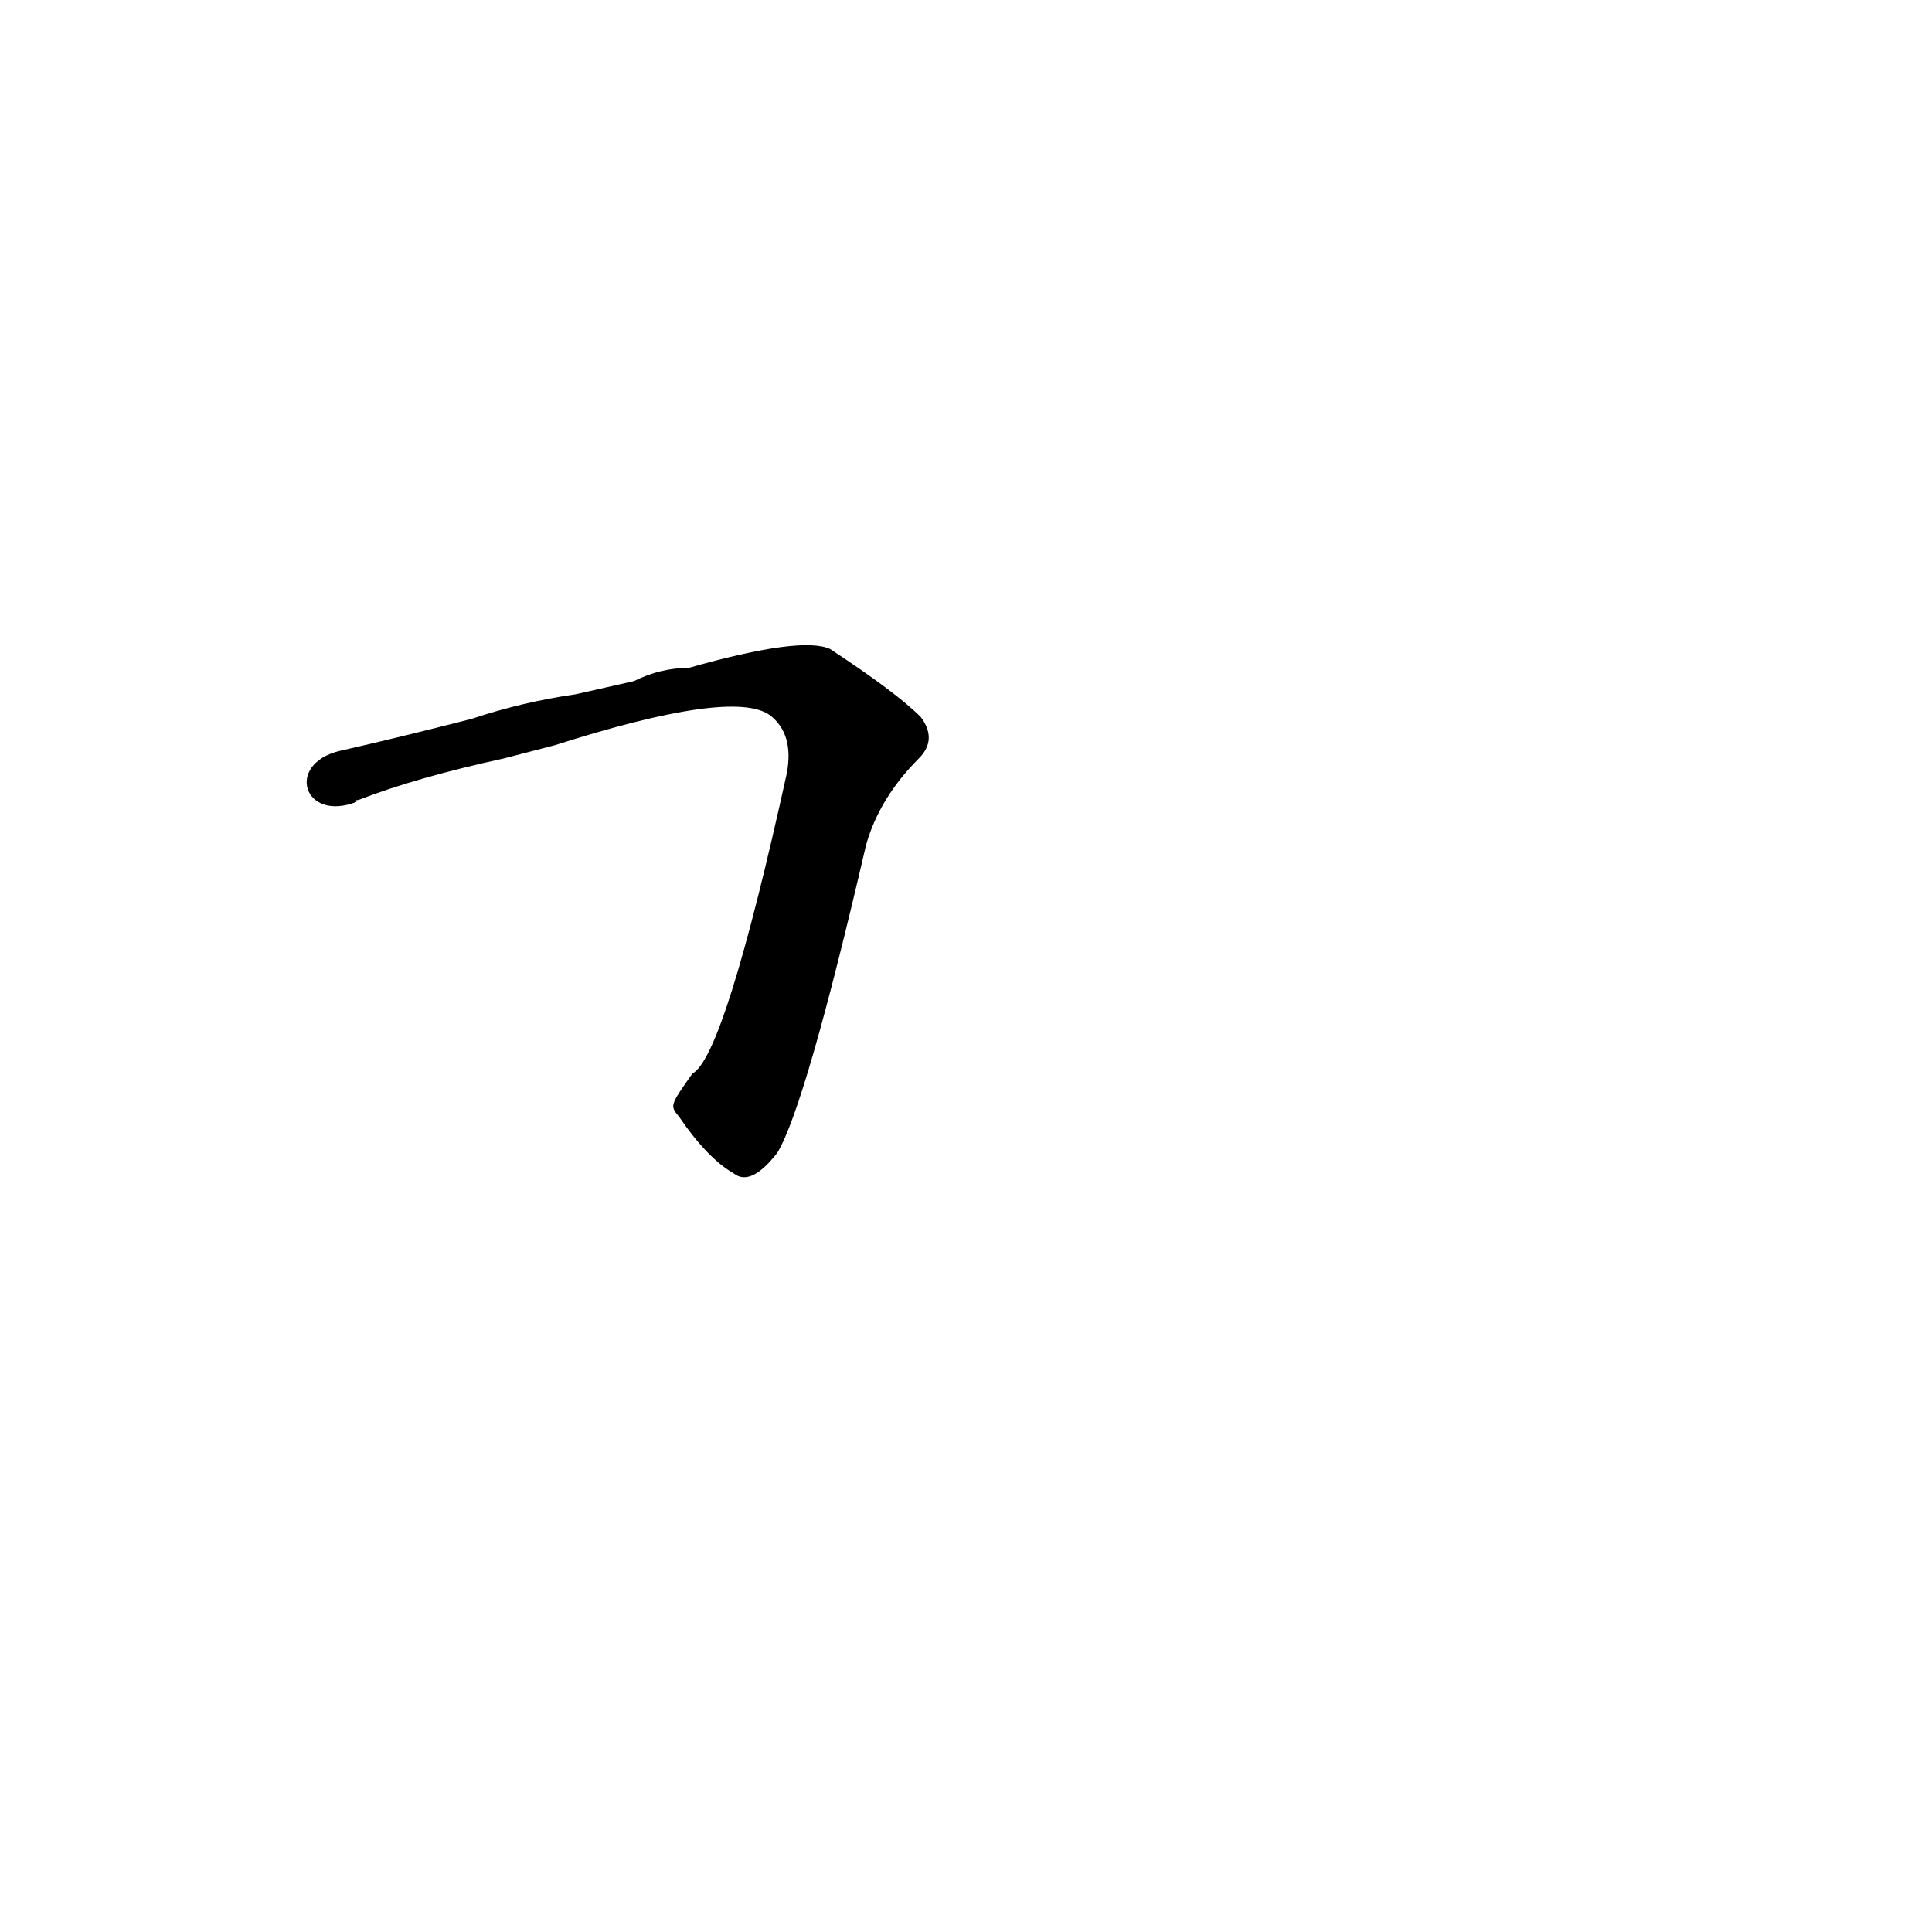 <?xml version='1.0' encoding='utf-8'?>
<svg xmlns="http://www.w3.org/2000/svg" version="1.1" viewBox="0 0 1024 1024"><g transform="scale(1, -1) translate(0, -900)"><path d="M 360 308 Q 375 286 389 278 Q 398 271 412 289 Q 427 314 459 452 Q 466 477 487 498 Q 497 508 488 520 Q 475 533 440 556 Q 425 563 365 546 Q 350 546 336 539 L 305 532 Q 277 528 250 519 Q 211 509 180 502 C 151 495 161 464 189 475 Q 188 476 190 476 Q 221 488 267 498 L 294 505 Q 388 535 408 521 Q 421 511 417 490 Q 384 340 367 331 C 355 314 355 314 360 308 Z" fill="black" /></g></svg>